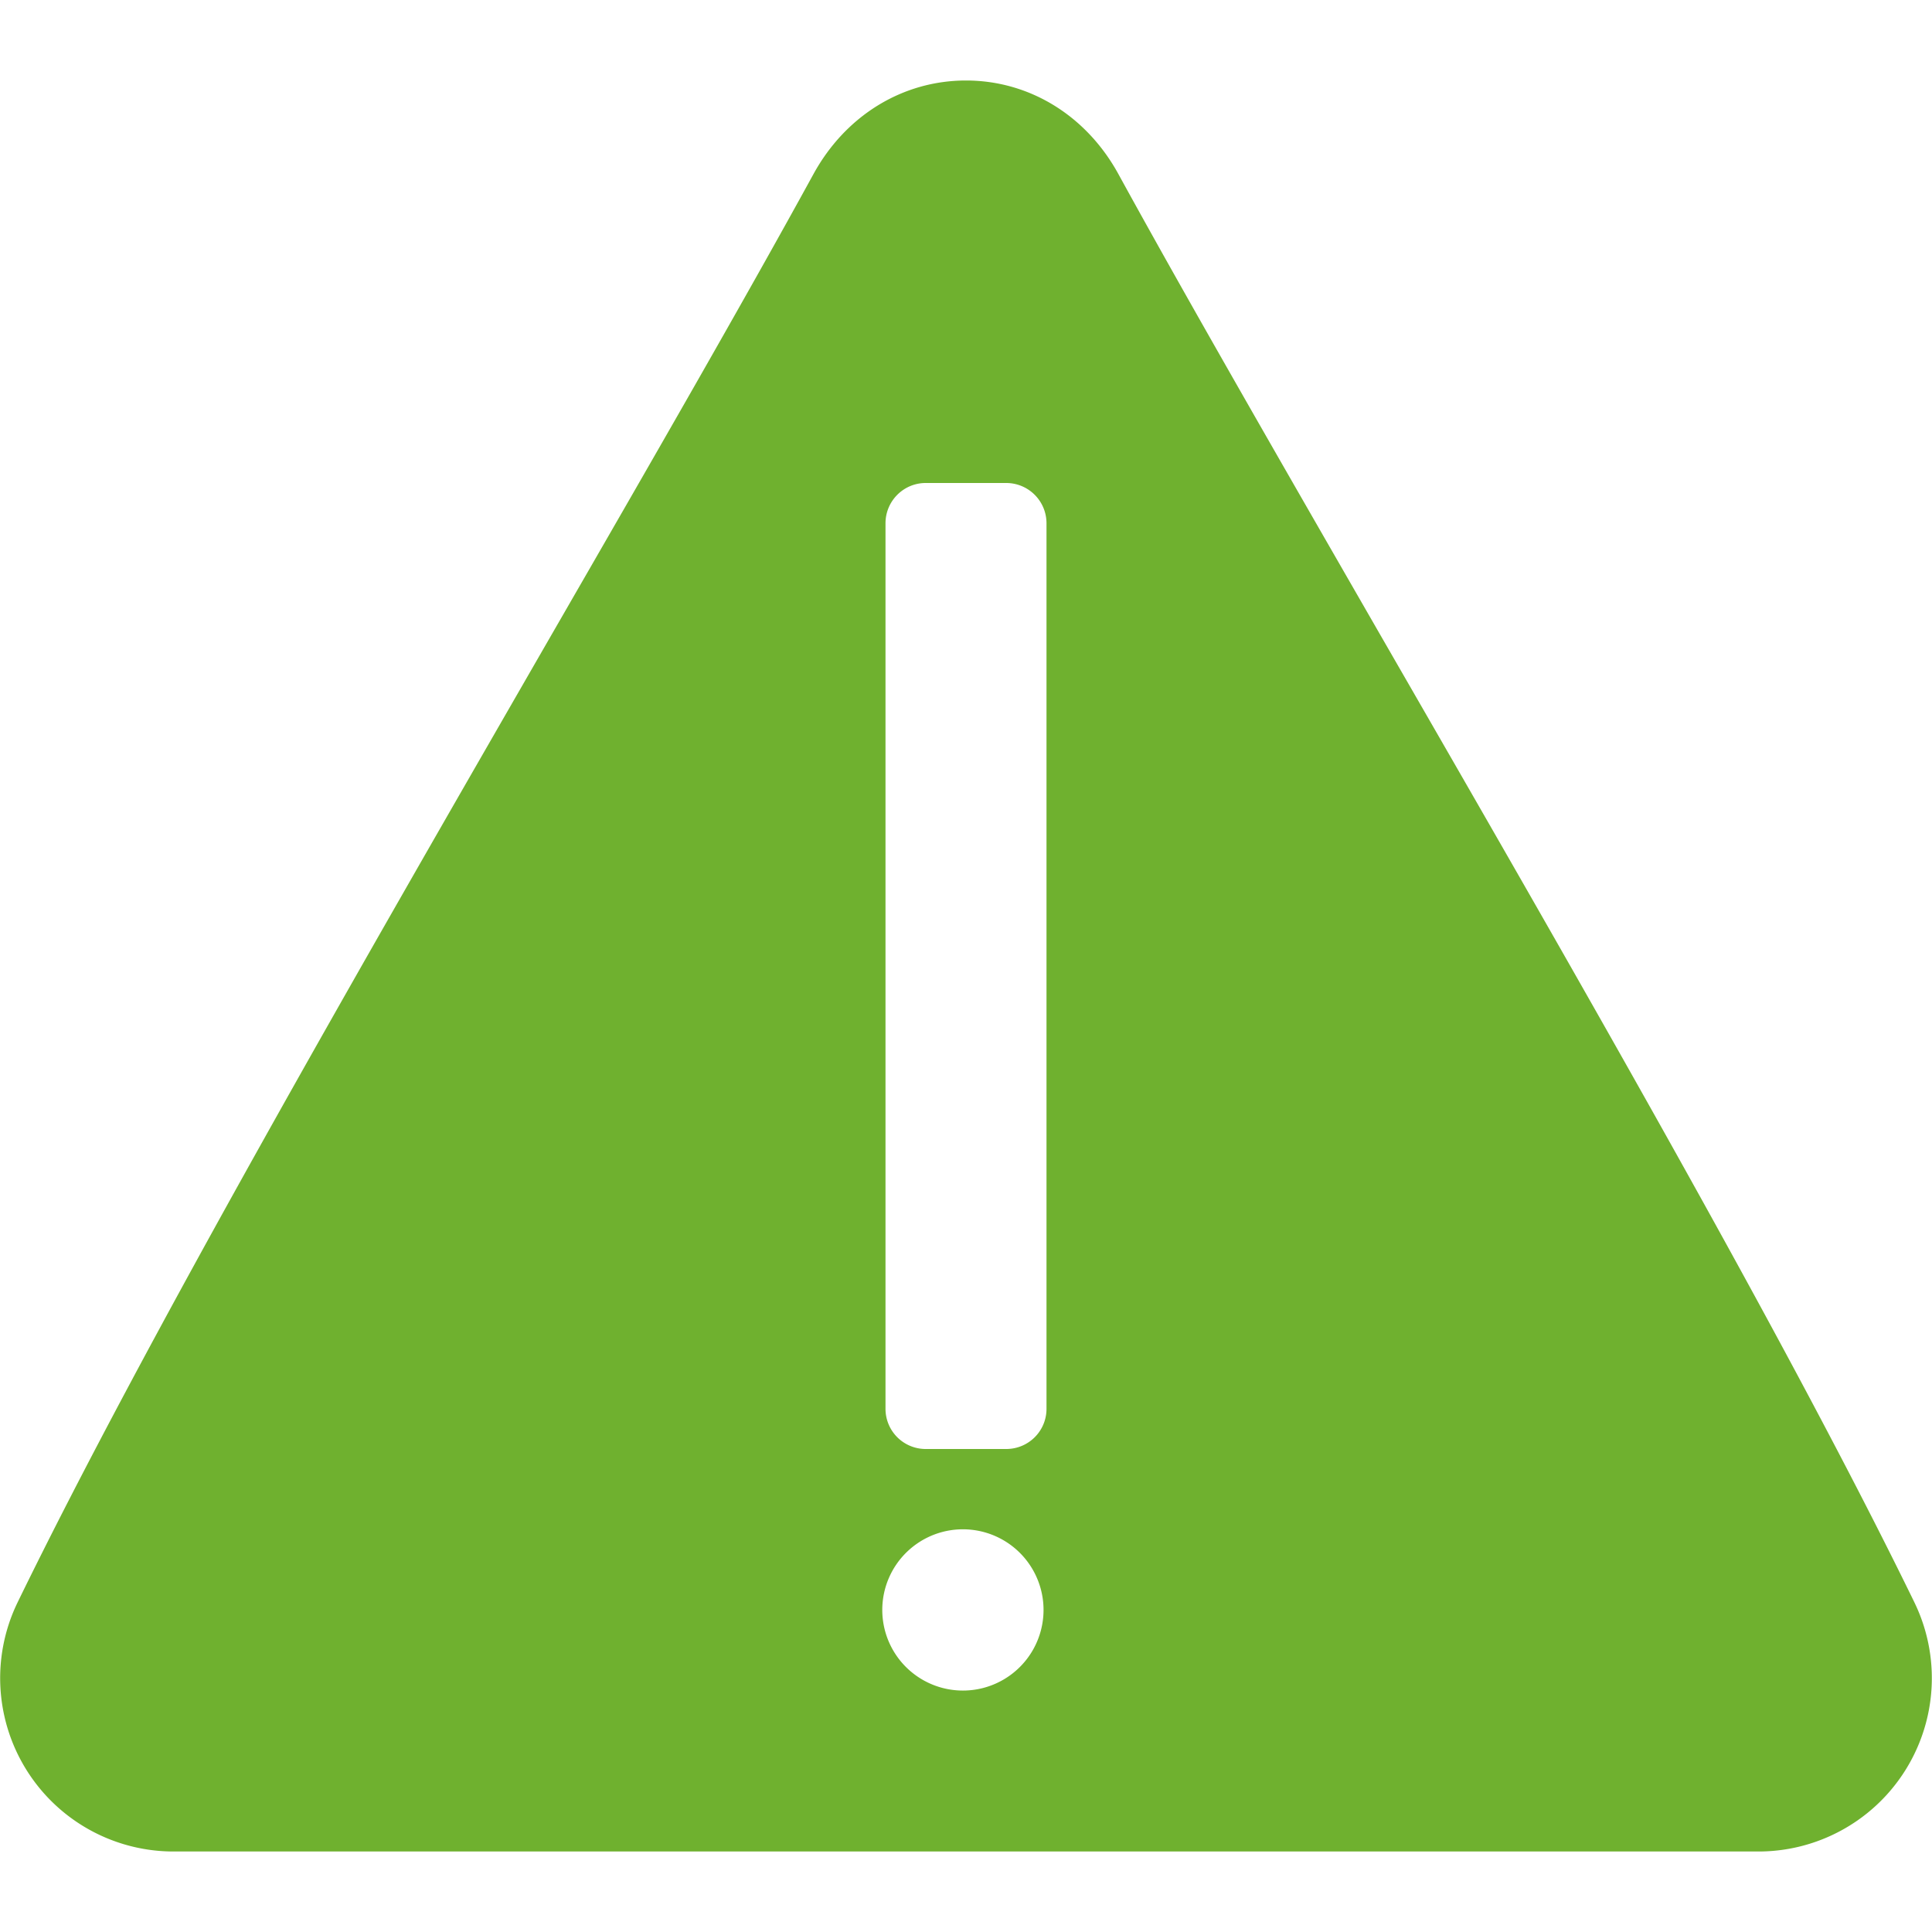 <svg width="15" height="15" fill="none" xmlns="http://www.w3.org/2000/svg"><path d="M14.863 12.44c-.999-2.05-2.673-4.954-4.15-7.517-.772-1.342-1.502-2.609-2.03-3.572C8.434.897 7.992.625 7.5.625c-.492 0-.935.272-1.184.726-.528.964-1.258 2.232-2.032 3.574C2.808 7.488 1.135 10.392.137 12.44a1.346 1.346 0 0 0 1.203 1.935h12.32a1.346 1.346 0 0 0 1.203-1.935zm-7.363.685a.626.626 0 1 1 .002-1.251.626.626 0 0 1-.002 1.251zm.625-2.187c0 .173-.14.312-.313.312h-.625a.312.312 0 0 1-.312-.312V4.063c0-.173.14-.313.312-.313h.625c.173 0 .313.14.313.313v6.875z" fill="#6FB12F"/></svg>